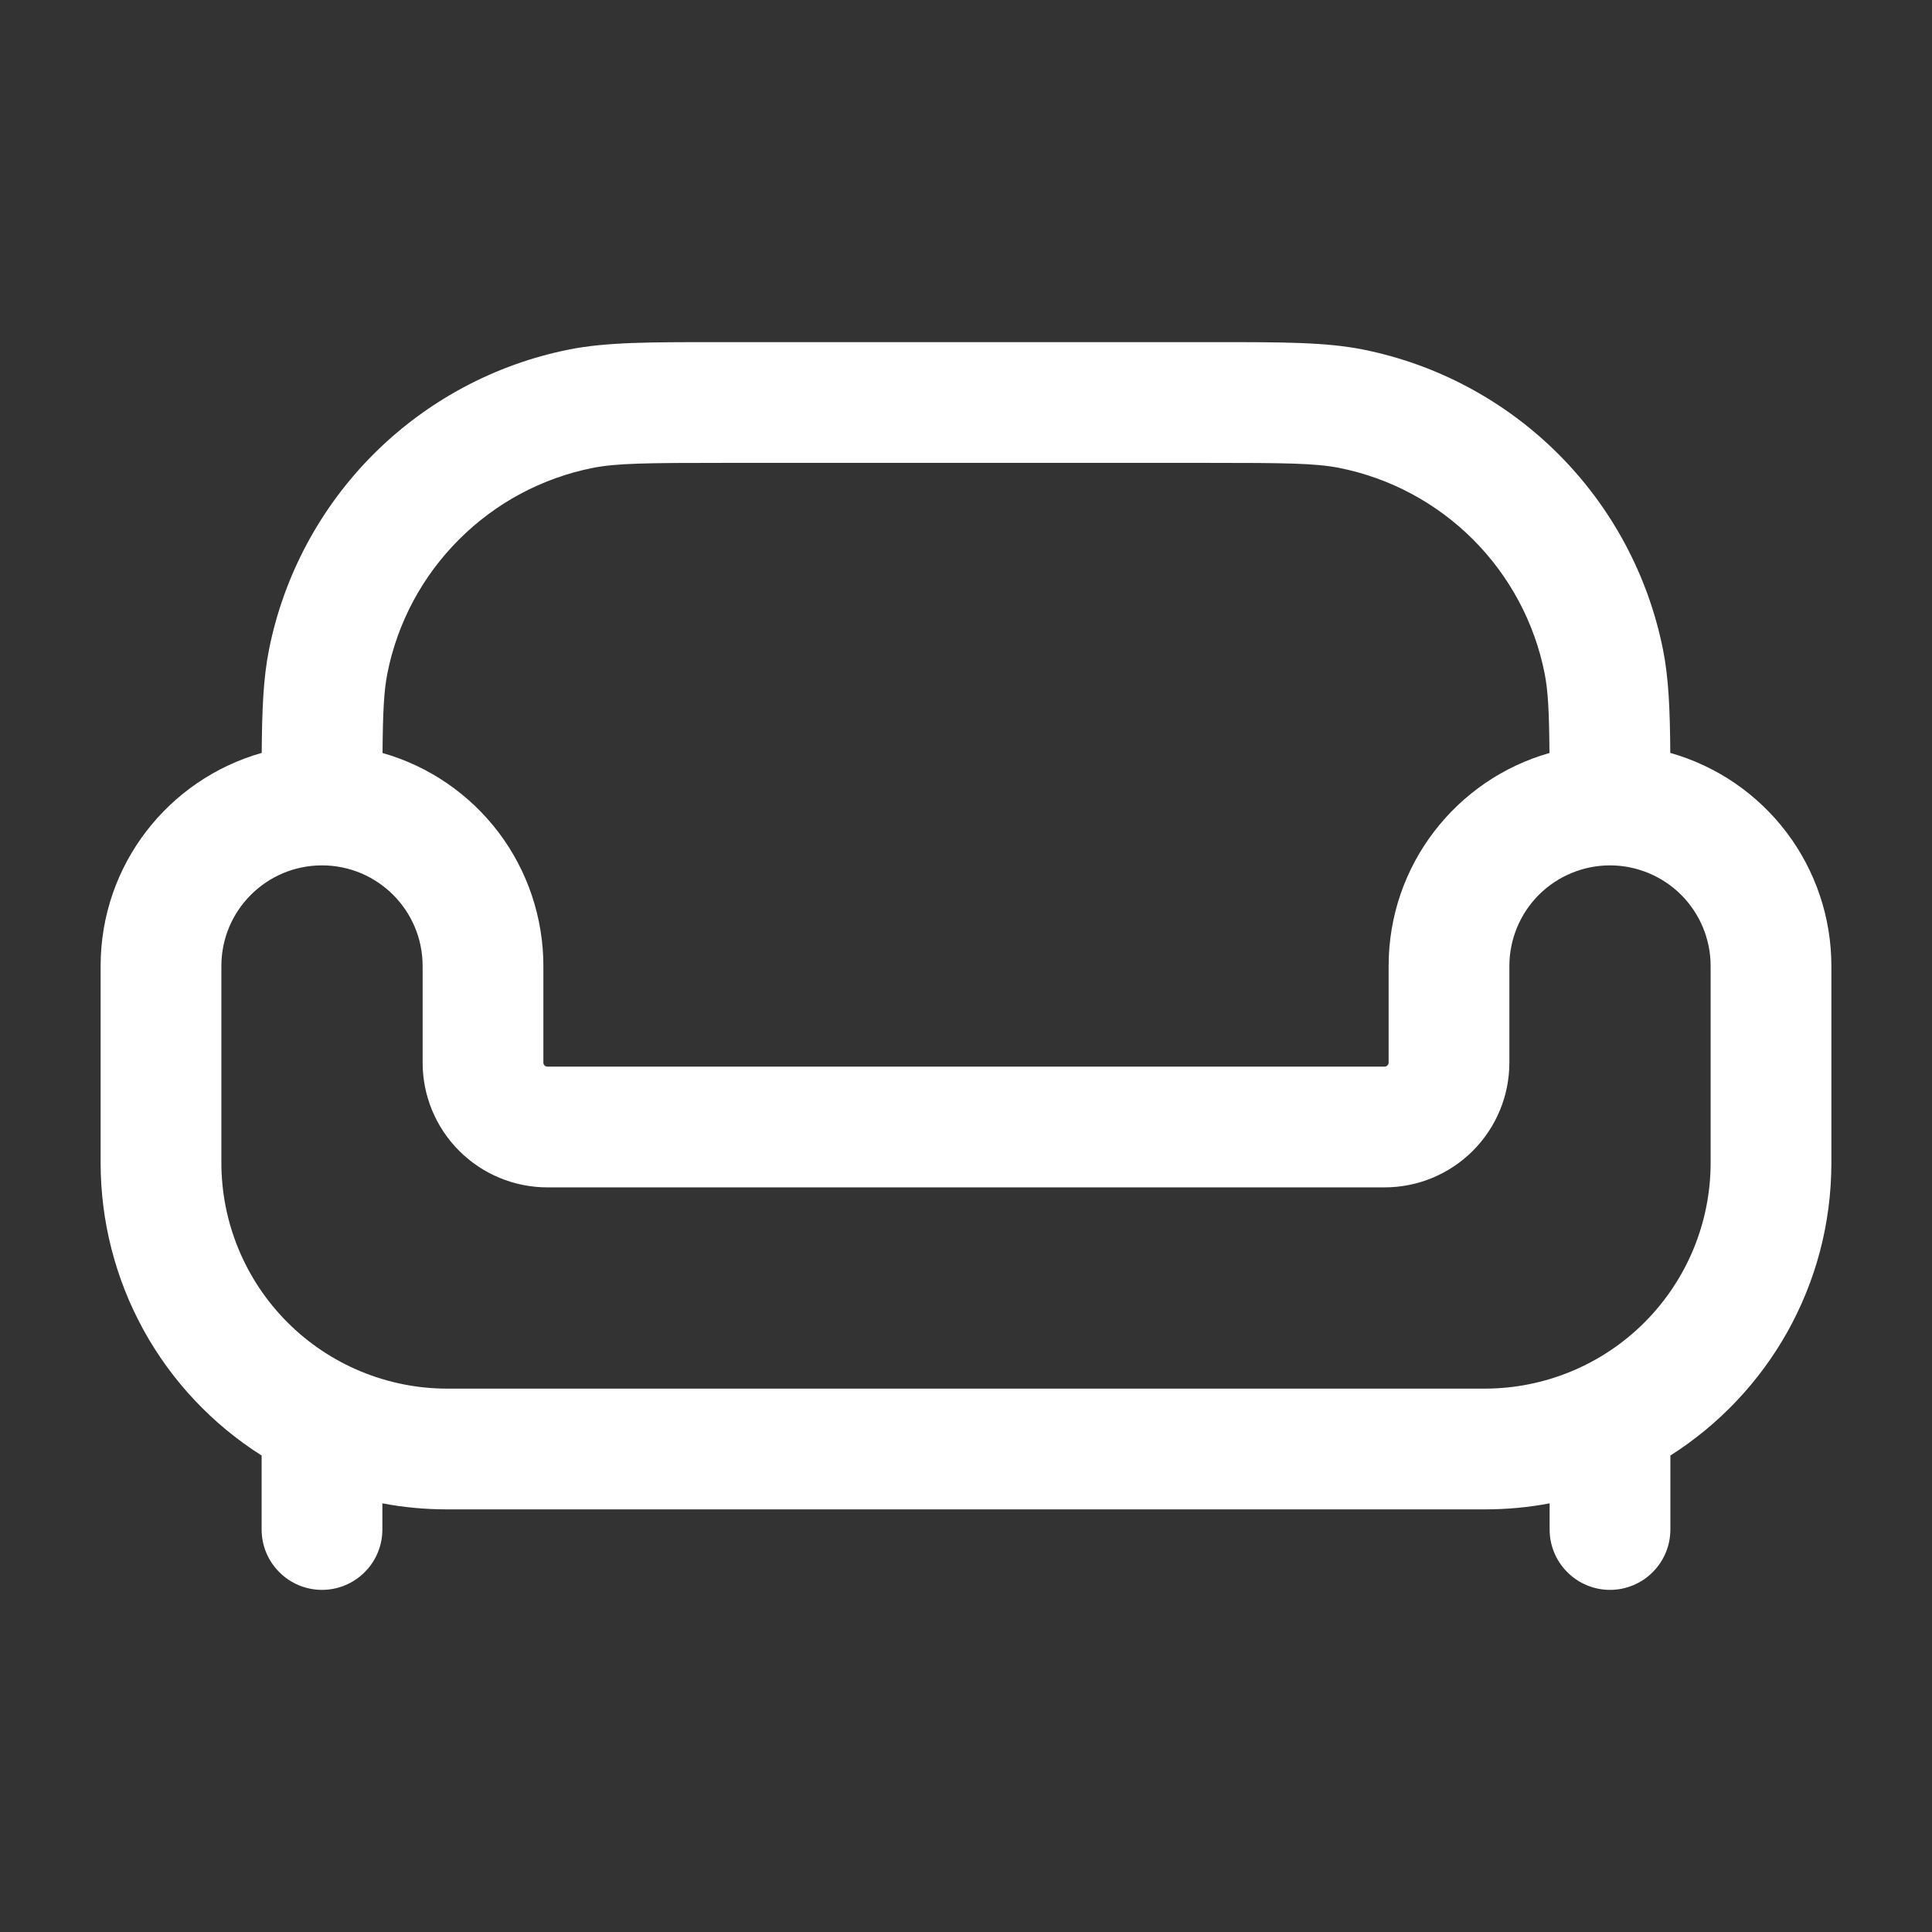 <svg width="24" height="24" viewBox="0 0 24 24" fill="none" xmlns="http://www.w3.org/2000/svg">
<rect x="0" y="0" width="24" height="24" fill="#333333" stroke="none"/>
<path fill-rule="evenodd" clip-rule="evenodd" d="M8.905 4.25H15.095C15.933 4.25 16.467 4.25 16.927 4.341C17.848 4.524 18.695 4.977 19.359 5.641C20.023 6.305 20.476 7.152 20.659 8.073C20.729 8.423 20.745 8.816 20.749 9.353C21.325 9.516 21.832 9.863 22.194 10.341C22.555 10.819 22.75 11.401 22.75 12V14.444C22.75 15.974 21.952 17.318 20.75 18.081V19C20.75 19.199 20.671 19.39 20.53 19.53C20.39 19.671 20.199 19.75 20 19.75C19.801 19.75 19.61 19.671 19.47 19.53C19.329 19.39 19.25 19.199 19.25 19V18.675C18.989 18.725 18.72 18.75 18.444 18.75H5.556C5.28 18.75 5.011 18.725 4.75 18.675V19C4.75 19.199 4.671 19.39 4.53 19.53C4.39 19.671 4.199 19.75 4 19.75C3.801 19.75 3.61 19.671 3.47 19.53C3.329 19.39 3.25 19.199 3.25 19V18.081C2.637 17.693 2.132 17.156 1.782 16.52C1.433 15.884 1.25 15.171 1.25 14.445V12C1.25 10.74 2.096 9.68 3.251 9.353C3.255 8.816 3.271 8.423 3.341 8.073C3.524 7.152 3.977 6.305 4.641 5.641C5.305 4.977 6.152 4.524 7.073 4.341C7.533 4.25 8.067 4.25 8.905 4.25ZM4.752 9.354C5.328 9.518 5.834 9.865 6.195 10.342C6.555 10.819 6.75 11.402 6.75 12V13.2C6.75 13.228 6.772 13.25 6.8 13.25H17.2C17.213 13.25 17.226 13.245 17.235 13.235C17.245 13.226 17.25 13.213 17.25 13.2V12C17.25 10.742 18.095 9.681 19.248 9.354C19.244 8.844 19.231 8.584 19.188 8.366C19.063 7.735 18.753 7.156 18.299 6.702C17.844 6.247 17.265 5.937 16.634 5.812C16.338 5.754 15.965 5.75 15 5.75H9C8.035 5.75 7.662 5.754 7.366 5.812C6.735 5.937 6.156 6.247 5.702 6.702C5.247 7.156 4.937 7.735 4.812 8.366C4.769 8.584 4.756 8.845 4.752 9.354ZM4 10.75C3.31 10.75 2.75 11.31 2.75 12V14.444C2.75 15.188 3.046 15.902 3.572 16.428C4.098 16.954 4.812 17.25 5.556 17.25H18.444C19.188 17.25 19.902 16.954 20.428 16.428C20.954 15.902 21.25 15.188 21.25 14.444V12C21.25 11.668 21.118 11.351 20.884 11.116C20.649 10.882 20.331 10.75 20 10.75C19.669 10.75 19.351 10.882 19.116 11.116C18.882 11.351 18.75 11.668 18.75 12V13.2C18.75 13.611 18.587 14.005 18.296 14.296C18.005 14.587 17.611 14.75 17.2 14.75H6.8C6.389 14.75 5.995 14.587 5.704 14.296C5.413 14.005 5.25 13.611 5.25 13.2V12C5.25 11.31 4.69 10.75 4 10.75Z" fill="white"/>
</svg>
